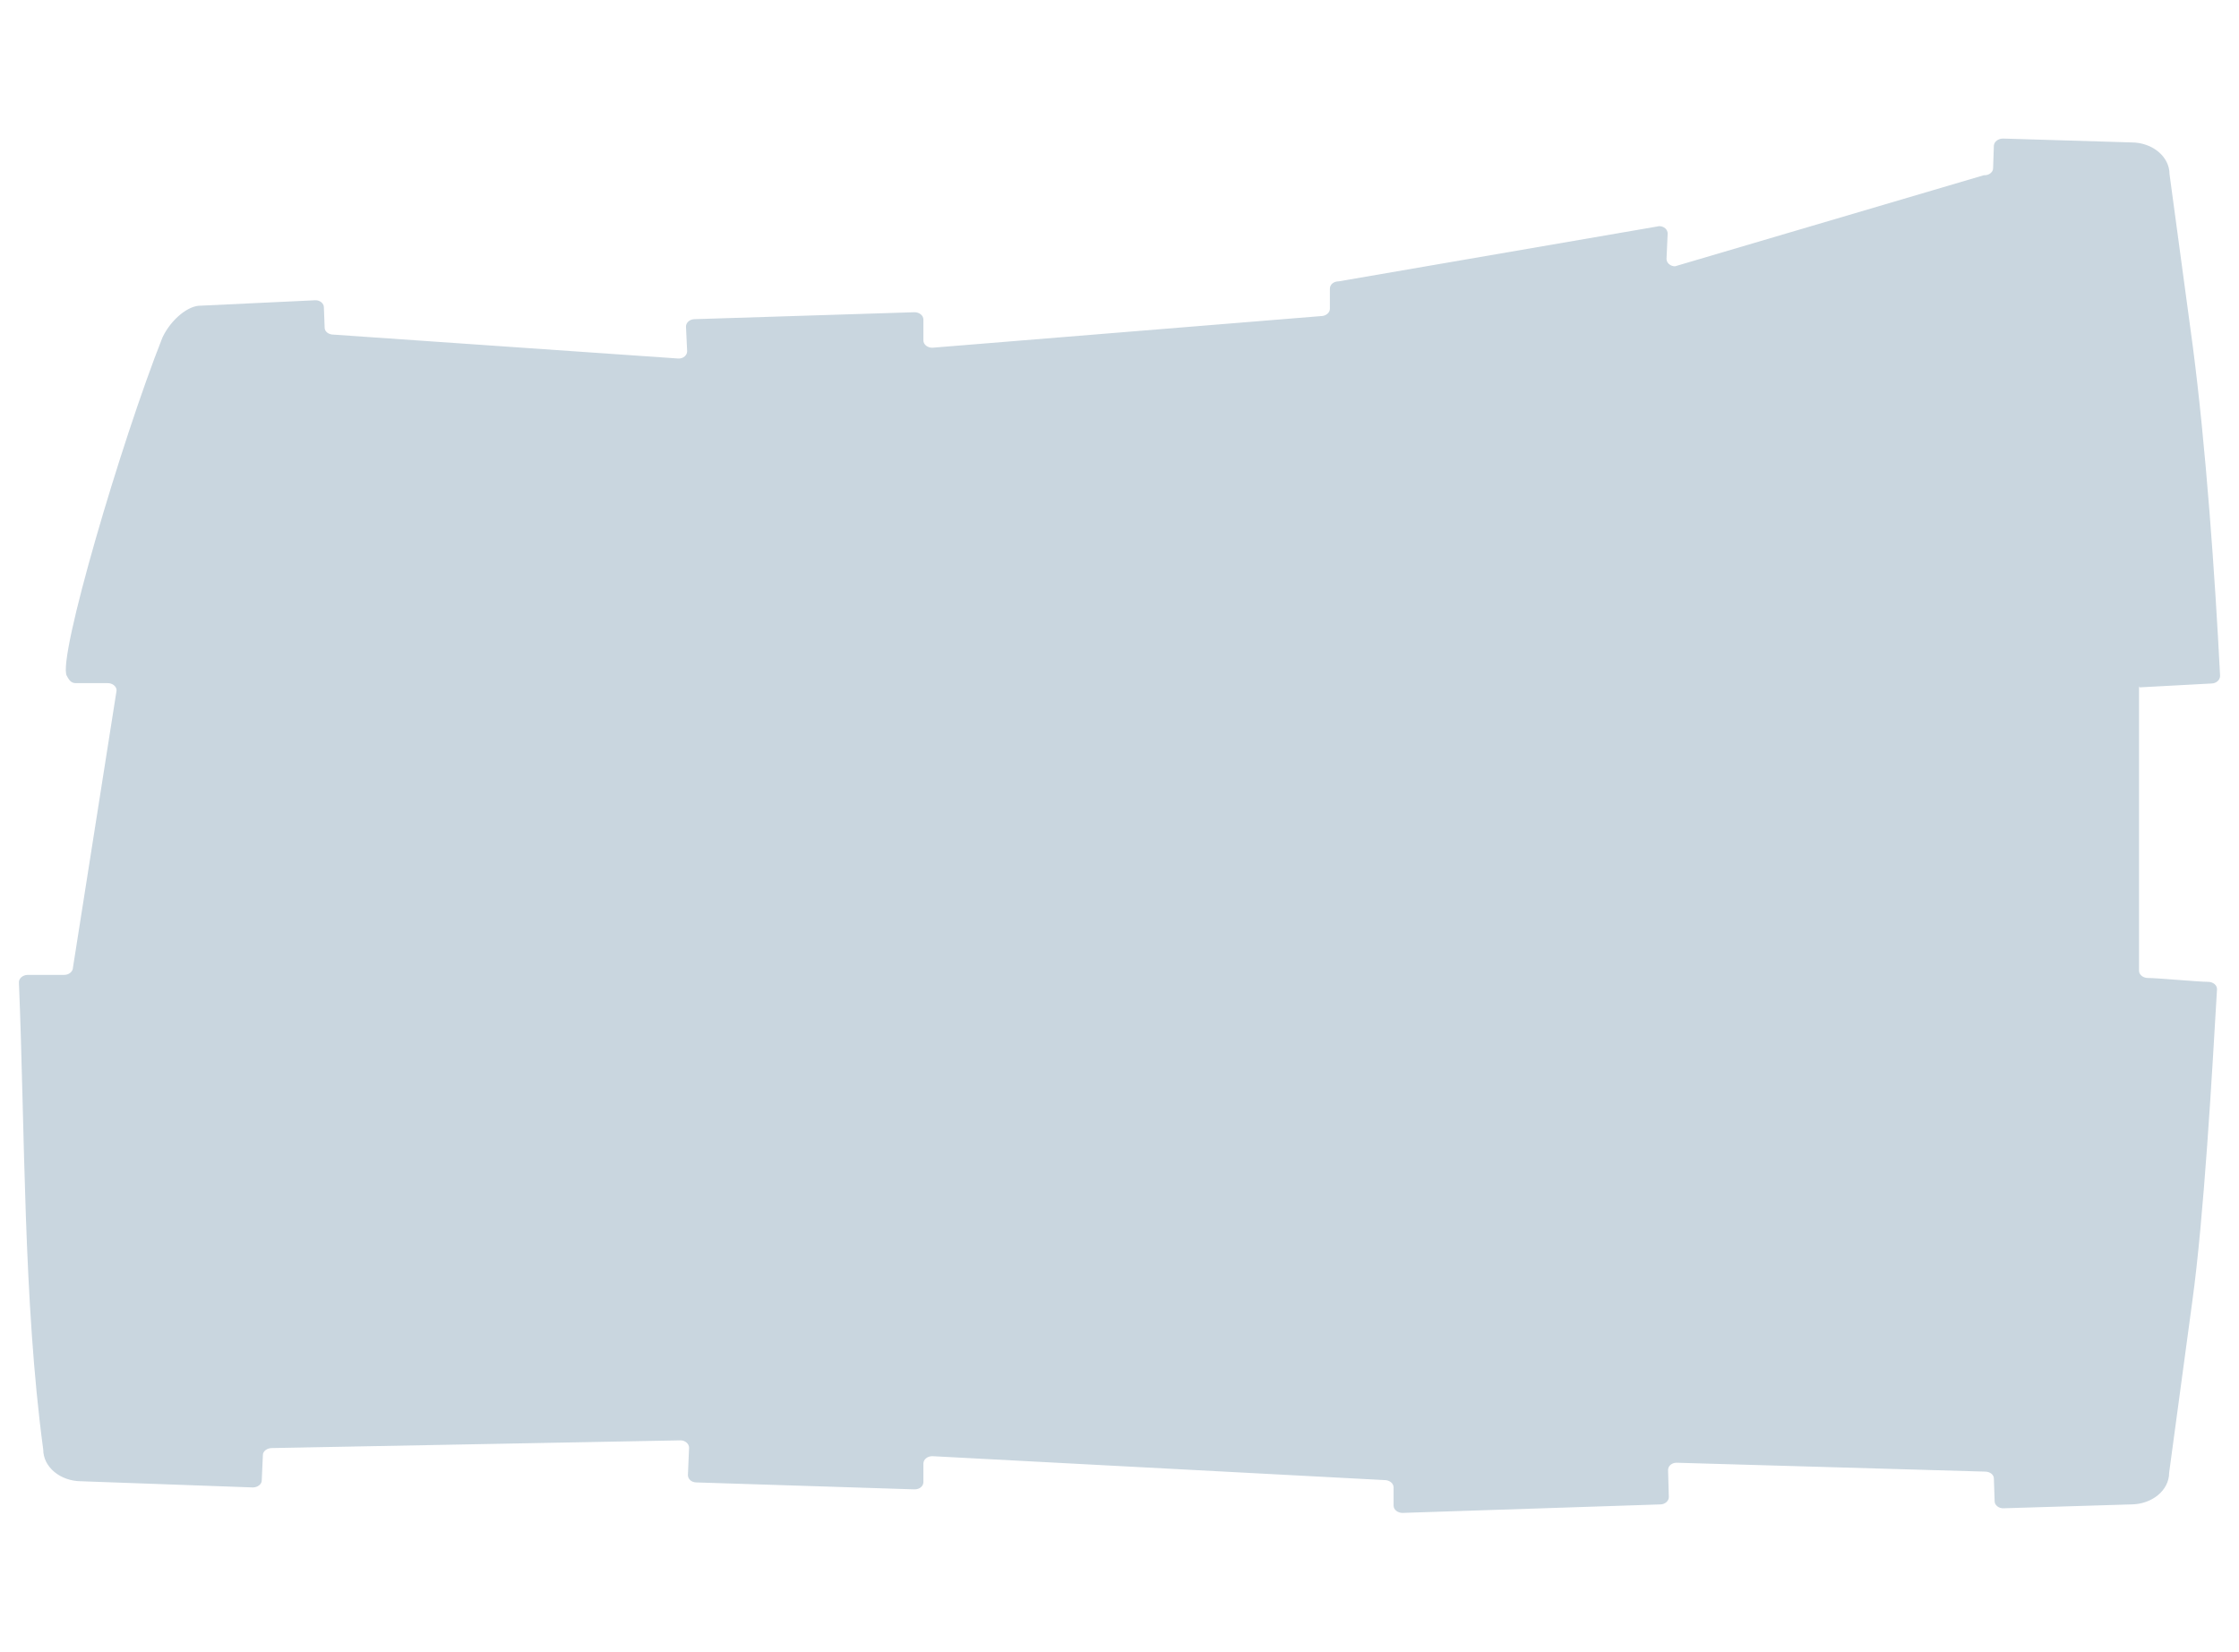 <?xml version="1.0" encoding="utf-8"?>
<!-- Generator: Adobe Illustrator 23.0.1, SVG Export Plug-In . SVG Version: 6.00 Build 0)  -->
<svg version="1.1" id="图层_1" xmlns="http://www.w3.org/2000/svg" xmlns:xlink="http://www.w3.org/1999/xlink" x="0px" y="0px"
	 viewBox="0 0 580 428" style="enable-background:new 0 0 580 428;" xml:space="preserve">
<path style="opacity:0.3;fill:#4A7793;enable-background:new    ;" d="M554.2,178.1l18.6-1c1.3,0,2.3-0.9,2.3-2
	c-1.3-25.7-3.7-59.7-7.1-85.6l-6-44.4c0-4.5-4.4-8.2-9.9-8.2l-33.2-1c-1.3,0-2.3,0.8-2.4,1.8l-0.2,5.9c0,1-1.1,1.9-2.4,1.8L433.9,69
	c-1.2,0-2.2-0.9-2.2-1.9l0.3-6.6c0-1-0.9-1.9-2.2-1.9l-83,14.3c-1.3,0-2.3,0.8-2.3,1.9V80c0,1-1,1.9-2.3,1.9l-100.7,8.2
	c-1.2,0-2.3-0.8-2.3-1.9v-5.4c0-1.1-1.1-1.9-2.3-1.9l-57,1.8c-1.2,0-2.2,0.9-2.2,1.9L178,91c0,1-0.9,1.9-2.2,1.9l-89.4-6.2
	c-1.3,0-2.3-0.8-2.3-1.8l-0.2-5.3c0-1-1.1-1.9-2.3-1.8l-29.6,1.4c-3.1-0.1-7.6,3.4-9.9,8.2l0,0c-10.7,27-27.3,83.4-24.8,87.7
	c0.5,0.9,1,1.9,2.3,1.9h8.3c1.2,0,2.3,0.8,2.3,1.9l-11.3,71.8c0,1-1,1.9-2.3,1.9H7.2c-1.3,0-2.3,0.9-2.3,1.9
	c1.6,38.7,1.1,82.5,6.3,121.1l0,0c0,4.5,4.4,8.2,9.9,8.2l44.4,1.6c1.2,0,2.3-0.8,2.3-1.8l0.3-6.6c0-1,1.1-1.8,2.3-1.8l105.9-2
	c1.2,0,2.2,0.9,2.2,1.9l-0.3,7.1c0,1,0.9,1.9,2.2,1.9l56.5,1.8c1.3,0,2.3-0.8,2.3-1.9v-4.8c0-1,1-1.9,2.3-1.9l117.2,6.2
	c1.2,0,2.3,0.8,2.3,1.9v4.7c0,1.1,1.1,1.9,2.3,1.9l66.8-2.2c1.2,0,2.2-0.9,2.2-1.9l-0.2-7c0-1,0.9-1.9,2.2-1.9l79.9,2.3
	c1.3,0,2.3,0.8,2.3,1.8l0.2,5.9c0,1,1.1,1.9,2.4,1.8l32.9-1c5.4,0,9.9-3.6,9.9-8.2l6-44.4c3-21.7,5.1-58.6,6.4-80.8
	c0.1-1.1-1-2-2.3-2c-2.5,0-13.1-1-15.6-1c-1.2,0-2.3-0.8-2.3-1.9v-73.6H554.2z"/>
</svg>
